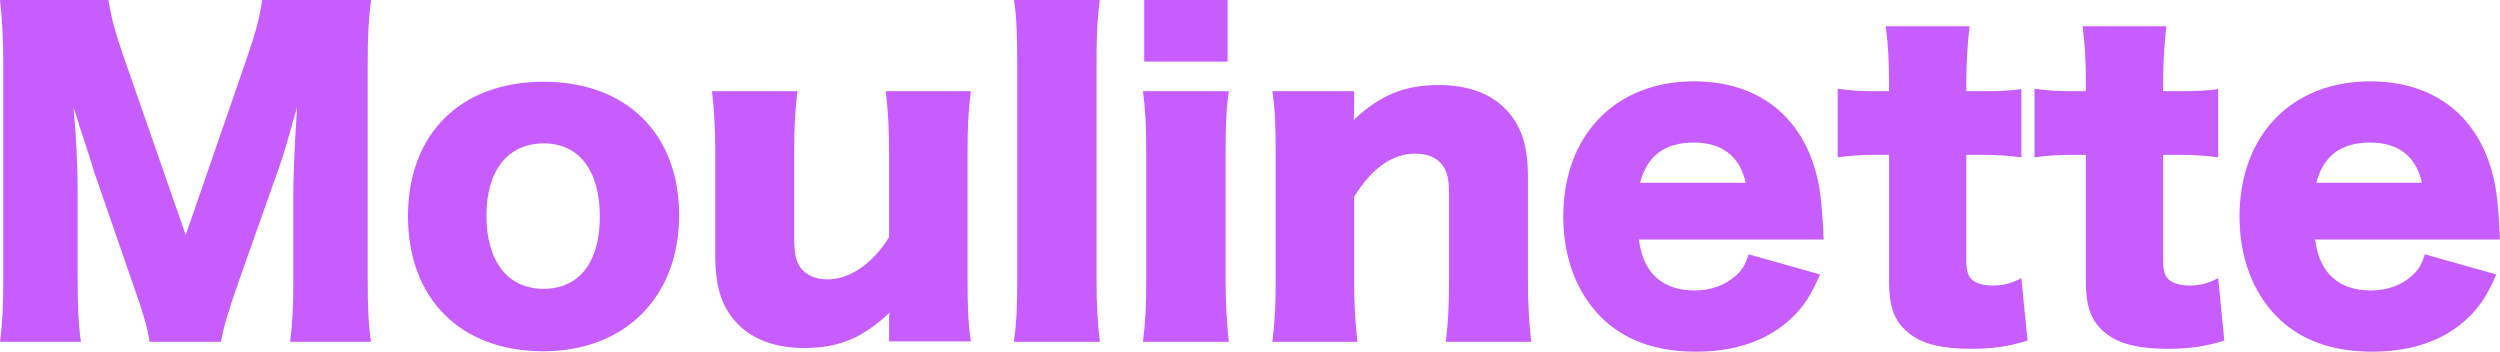 <?xml version="1.0" encoding="UTF-8"?>
<!DOCTYPE svg PUBLIC "-//W3C//DTD SVG 1.1//EN" "http://www.w3.org/Graphics/SVG/1.1/DTD/svg11.dtd">
<svg version="1.1" xmlns="http://www.w3.org/2000/svg" xmlns:xlink="http://www.w3.org/1999/xlink" x="0" y="0" width="292.08" height="41.088" viewBox="0, 0, 292.08, 41.088">
  <g id="Layer_1" transform="translate(-238.8, -374.052)">
    <path d="M264.624,413.988 C264.864,412.452 265.488,410.34 266.688,406.932 L271.344,393.78 C271.968,392.052 272.448,390.324 273.504,386.58 C273.456,387.3 273.456,387.3 273.312,389.844 C273.216,391.332 273.072,394.932 273.072,396.084 L273.072,406.548 C273.072,409.956 272.976,411.78 272.688,413.988 L282.144,413.988 C281.856,412.068 281.76,410.196 281.76,406.548 L281.76,381.54 C281.76,378.324 281.856,376.356 282.144,374.052 L269.424,374.052 C269.136,376.068 268.752,377.604 267.648,380.82 L260.496,401.508 L253.296,380.82 C252.192,377.652 251.808,376.116 251.472,374.052 L238.8,374.052 C239.04,376.116 239.184,378.66 239.184,381.54 L239.184,406.548 C239.184,409.812 239.088,411.828 238.8,413.988 L248.256,413.988 C247.968,411.972 247.872,409.86 247.872,406.548 L247.872,396.132 C247.872,393.588 247.68,389.652 247.392,386.628 C247.632,387.3 247.632,387.3 248.16,389.028 C248.304,389.412 249.744,393.876 249.792,394.116 L254.208,406.884 C255.504,410.532 256.032,412.308 256.272,413.988 z" fill="#C75DFF"/>
    <path d="M302.256,415.092 C311.808,415.092 318.144,408.756 318.144,399.204 C318.144,389.7 312,383.604 302.304,383.604 C292.608,383.604 286.464,389.7 286.464,399.3 C286.464,408.948 292.608,415.092 302.256,415.092 z M302.352,390.804 C306.432,390.804 308.88,393.972 308.88,399.348 C308.88,404.676 306.48,407.796 302.304,407.796 C298.128,407.796 295.632,404.58 295.632,399.252 C295.632,393.972 298.128,390.804 302.352,390.804 z" fill="#C75DFF"/>
    <path d="M342.288,384.708 C342.576,387.204 342.672,389.22 342.672,391.908 L342.672,401.748 C340.8,404.82 338.112,406.692 335.472,406.692 C334.08,406.692 333.024,406.212 332.352,405.348 C331.776,404.58 331.584,403.716 331.584,401.748 L331.584,391.908 C331.584,389.028 331.68,387.012 331.968,384.708 L321.984,384.708 C322.224,386.724 322.368,389.124 322.368,391.908 L322.368,403.956 C322.368,407.748 323.184,410.1 325.104,412.02 C326.928,413.796 329.52,414.708 332.736,414.708 C336.816,414.708 339.552,413.556 342.72,410.58 C342.672,410.916 342.672,411.636 342.672,411.876 L342.672,413.94 L352.224,413.94 C351.936,412.02 351.84,410.052 351.84,406.74 L351.84,391.908 C351.84,388.98 351.936,386.964 352.224,384.708 z" fill="#C75DFF"/>
    <path d="M357.264,374.052 C357.552,375.876 357.648,377.892 357.648,381.3 L357.648,406.74 C357.648,410.196 357.552,411.828 357.264,413.988 L367.296,413.988 C367.008,411.444 366.912,409.62 366.912,406.74 L366.912,381.3 C366.912,378.036 367.008,376.068 367.296,374.052 z" fill="#C75DFF"/>
    <path d="M372.48,374.052 L372.48,381.252 L382.224,381.252 L382.224,374.052 z M372.336,384.708 C372.624,386.868 372.72,388.836 372.72,391.956 L372.72,406.74 C372.72,409.812 372.624,411.636 372.336,413.988 L382.368,413.988 C382.128,411.924 381.984,409.332 381.984,406.74 L381.984,391.956 C381.984,388.596 382.08,386.676 382.368,384.708 z" fill="#C75DFF"/>
    <path d="M397.392,413.988 C397.104,411.492 397.008,409.476 397.008,406.74 L397.008,397.044 C399.072,393.684 401.472,392.004 404.16,392.004 C405.6,392.004 406.704,392.484 407.328,393.348 C407.904,394.164 408.096,394.98 408.096,396.9 L408.096,406.74 C408.096,409.668 408,411.684 407.712,413.988 L417.696,413.988 C417.456,411.972 417.312,409.572 417.312,406.788 L417.312,394.74 C417.312,390.948 416.496,388.596 414.576,386.676 C412.8,384.9 410.16,383.988 406.848,383.988 C402.912,383.988 399.984,385.188 396.96,388.068 C396.96,387.732 397.008,387.012 397.008,386.724 L397.008,384.708 L387.456,384.708 C387.744,386.628 387.84,388.644 387.84,391.956 L387.84,406.74 C387.84,409.716 387.744,411.732 387.456,413.988 z" fill="#C75DFF"/>
    <path d="M451.872,402.036 C451.824,401.556 451.824,401.268 451.824,401.076 C451.68,398.34 451.488,396.324 451.104,394.788 C449.424,387.636 444.192,383.556 436.704,383.556 C427.536,383.556 421.44,389.844 421.44,399.348 C421.44,404.1 422.976,408.18 425.808,411.06 C428.544,413.796 432.24,415.14 436.944,415.14 C441.696,415.14 445.536,413.748 448.272,411.06 C449.616,409.716 450.336,408.612 451.44,406.116 L443.088,403.764 C442.704,405.012 442.368,405.54 441.648,406.212 C440.4,407.364 438.72,407.988 436.8,407.988 C433.008,407.988 430.752,405.924 430.272,402.036 z M430.416,395.412 C431.232,392.244 433.296,390.708 436.704,390.708 C440.016,390.708 442.08,392.34 442.752,395.412 z" fill="#C75DFF"/>
    <path d="M459.504,384.708 L457.776,384.708 C456.096,384.708 454.896,384.612 453.504,384.42 L453.504,392.436 C454.896,392.244 456.144,392.148 457.68,392.148 L459.504,392.148 L459.504,406.836 C459.504,410.1 460.176,411.732 462,413.124 C463.536,414.276 465.792,414.804 469.056,414.804 C471.648,414.804 473.52,414.516 475.68,413.844 L474.96,406.548 C473.76,407.172 472.848,407.412 471.6,407.412 C470.688,407.412 469.92,407.22 469.392,406.884 C468.768,406.452 468.528,405.78 468.528,404.436 L468.528,392.148 L470.544,392.148 C472.272,392.148 473.52,392.244 474.96,392.436 L474.96,384.468 C473.472,384.66 472.368,384.708 470.256,384.708 L468.528,384.708 L468.528,383.7 C468.528,381.396 468.672,379.092 468.912,377.124 L459.12,377.124 C459.408,379.38 459.504,381.3 459.504,383.7 z" fill="#C75DFF"/>
    <path d="M482.496,384.708 L480.768,384.708 C479.088,384.708 477.888,384.612 476.496,384.42 L476.496,392.436 C477.888,392.244 479.136,392.148 480.672,392.148 L482.496,392.148 L482.496,406.836 C482.496,410.1 483.168,411.732 484.992,413.124 C486.528,414.276 488.784,414.804 492.048,414.804 C494.64,414.804 496.512,414.516 498.672,413.844 L497.952,406.548 C496.752,407.172 495.84,407.412 494.592,407.412 C493.68,407.412 492.912,407.22 492.384,406.884 C491.76,406.452 491.52,405.78 491.52,404.436 L491.52,392.148 L493.536,392.148 C495.264,392.148 496.512,392.244 497.952,392.436 L497.952,384.468 C496.464,384.66 495.36,384.708 493.248,384.708 L491.52,384.708 L491.52,383.7 C491.52,381.396 491.664,379.092 491.904,377.124 L482.112,377.124 C482.4,379.38 482.496,381.3 482.496,383.7 z" fill="#C75DFF"/>
    <path d="M530.88,402.036 C530.832,401.556 530.832,401.268 530.832,401.076 C530.688,398.34 530.496,396.324 530.112,394.788 C528.432,387.636 523.2,383.556 515.712,383.556 C506.544,383.556 500.448,389.844 500.448,399.348 C500.448,404.1 501.984,408.18 504.816,411.06 C507.552,413.796 511.248,415.14 515.952,415.14 C520.704,415.14 524.544,413.748 527.28,411.06 C528.624,409.716 529.344,408.612 530.448,406.116 L522.096,403.764 C521.712,405.012 521.376,405.54 520.656,406.212 C519.408,407.364 517.728,407.988 515.808,407.988 C512.016,407.988 509.76,405.924 509.28,402.036 z M509.424,395.412 C510.24,392.244 512.304,390.708 515.712,390.708 C519.024,390.708 521.088,392.34 521.76,395.412 z" fill="#C75DFF"/>
  </g>
</svg>
